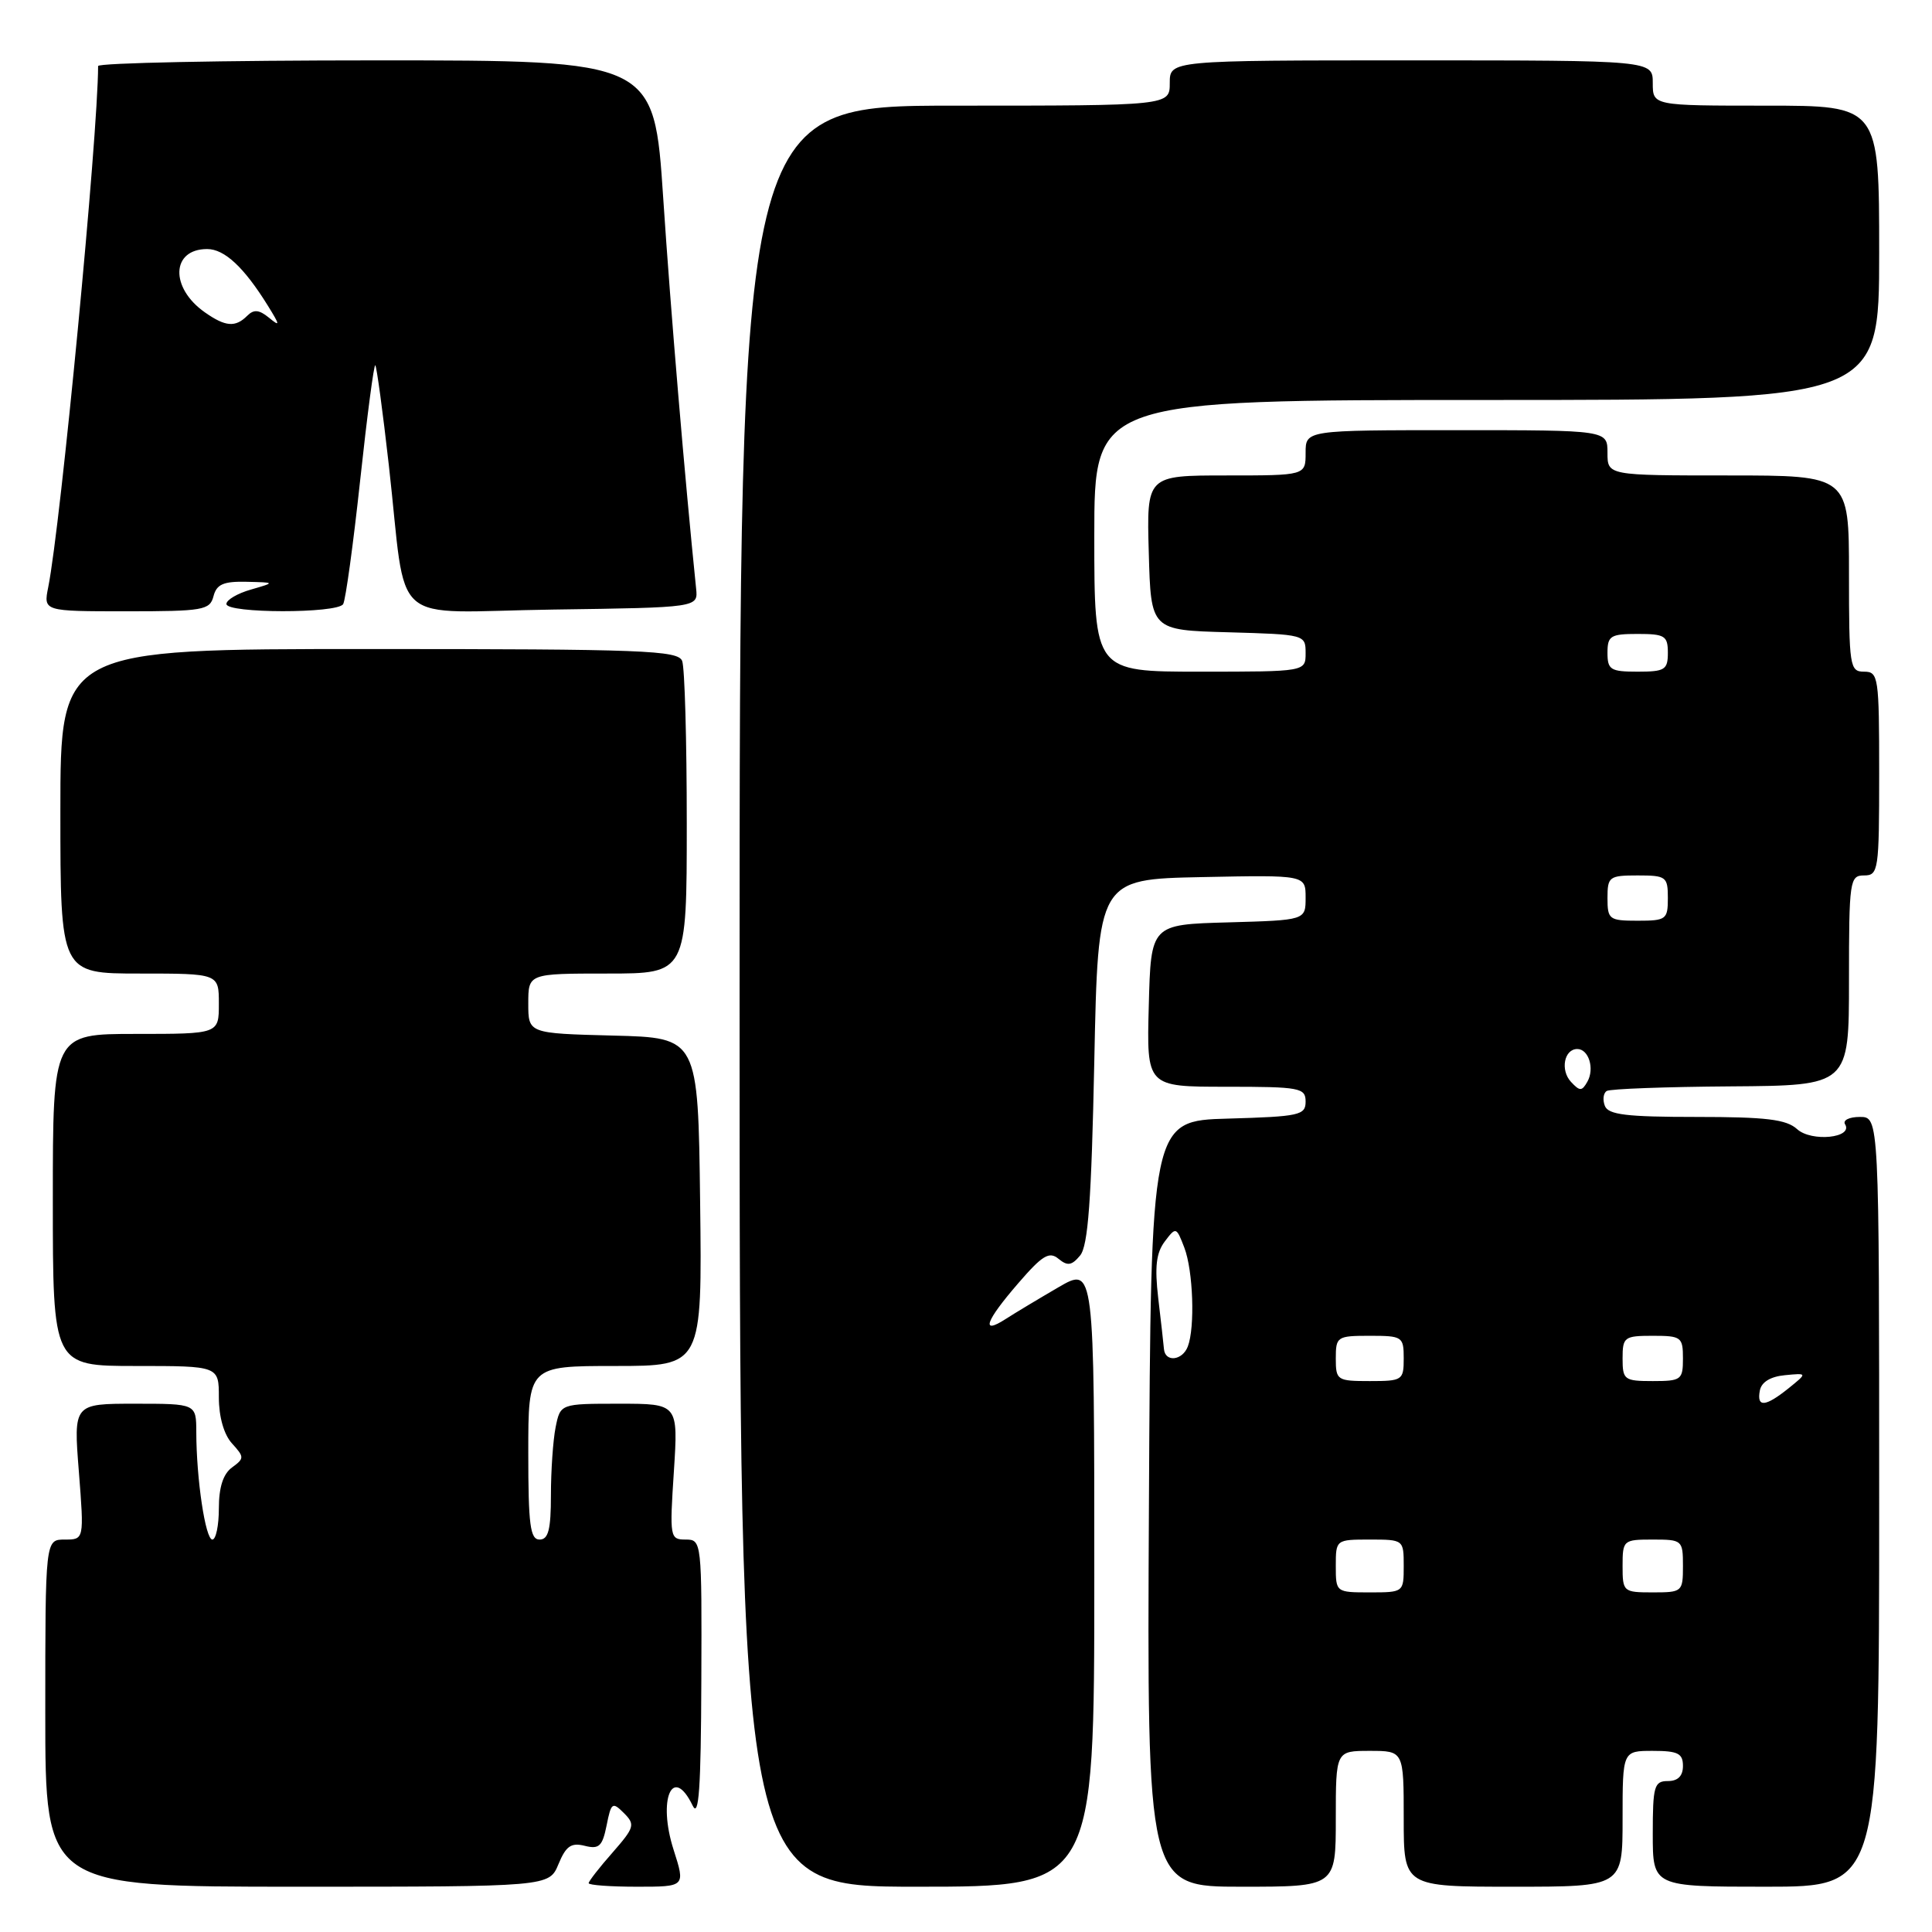 <?xml version="1.0" encoding="UTF-8" standalone="no"?>
<!DOCTYPE svg PUBLIC "-//W3C//DTD SVG 1.1//EN" "http://www.w3.org/Graphics/SVG/1.1/DTD/svg11.dtd" >
<svg xmlns="http://www.w3.org/2000/svg" xmlns:xlink="http://www.w3.org/1999/xlink" version="1.1" viewBox="0 0 256 256">
 <g >
 <path fill="currentColor"
d=" M 74.00 247.01 C 74.99 244.61 75.68 244.13 77.48 244.58 C 79.38 245.06 79.82 244.65 80.38 241.87 C 80.98 238.84 81.15 238.72 82.67 240.24 C 84.19 241.76 84.08 242.14 81.16 245.48 C 79.42 247.45 78.00 249.28 78.00 249.53 C 78.00 249.79 80.88 250.00 84.41 250.00 C 90.82 250.00 90.82 250.00 89.26 245.12 C 87.11 238.42 89.12 233.75 91.78 239.25 C 92.60 240.96 92.88 236.99 92.93 222.75 C 93.00 204.21 92.98 204.00 90.85 204.00 C 88.77 204.00 88.72 203.72 89.29 195.00 C 89.87 186.00 89.87 186.00 82.06 186.00 C 74.25 186.00 74.25 186.00 73.62 189.13 C 73.28 190.84 73.00 194.89 73.00 198.13 C 73.00 202.68 72.66 204.00 71.50 204.00 C 70.25 204.00 70.00 202.06 70.00 192.50 C 70.00 181.00 70.00 181.00 81.52 181.00 C 93.04 181.00 93.04 181.00 92.77 159.25 C 92.50 137.50 92.50 137.50 81.25 137.22 C 70.00 136.93 70.00 136.93 70.00 132.97 C 70.00 129.00 70.00 129.00 80.50 129.00 C 91.00 129.00 91.00 129.00 91.00 109.08 C 91.00 98.13 90.73 88.45 90.39 87.58 C 89.85 86.18 85.26 86.00 48.89 86.00 C 8.00 86.00 8.00 86.00 8.00 107.50 C 8.00 129.00 8.00 129.00 18.50 129.00 C 29.00 129.00 29.00 129.00 29.00 133.00 C 29.00 137.00 29.00 137.00 18.00 137.00 C 7.00 137.00 7.00 137.00 7.00 159.00 C 7.00 181.00 7.00 181.00 18.00 181.00 C 29.00 181.00 29.00 181.00 29.00 185.17 C 29.00 187.73 29.67 190.09 30.74 191.26 C 32.39 193.08 32.39 193.24 30.74 194.45 C 29.57 195.30 29.00 197.08 29.00 199.86 C 29.00 202.14 28.61 204.00 28.14 204.00 C 27.22 204.00 26.02 195.98 26.01 189.75 C 26.00 186.00 26.00 186.00 17.87 186.00 C 9.74 186.00 9.74 186.00 10.45 195.00 C 11.15 204.00 11.15 204.00 8.58 204.00 C 6.00 204.00 6.00 204.00 6.00 227.00 C 6.00 250.00 6.00 250.00 39.38 250.00 C 72.76 250.00 72.76 250.00 74.00 247.01 Z  M 145.00 208.90 C 145.00 167.81 145.00 167.81 140.25 170.57 C 137.64 172.09 134.49 173.98 133.25 174.78 C 129.91 176.93 130.57 175.07 134.92 170.04 C 138.12 166.33 139.03 165.78 140.26 166.80 C 141.45 167.78 142.01 167.70 143.12 166.36 C 144.18 165.09 144.62 159.06 145.00 140.60 C 145.50 116.50 145.50 116.50 159.25 116.22 C 173.00 115.94 173.00 115.94 173.00 118.94 C 173.00 121.93 173.00 121.93 162.75 122.22 C 152.50 122.50 152.50 122.50 152.22 133.25 C 151.93 144.00 151.93 144.00 162.47 144.00 C 172.27 144.00 173.00 144.14 173.00 145.97 C 173.00 147.77 172.18 147.95 162.75 148.22 C 152.50 148.50 152.50 148.50 152.24 199.25 C 151.98 250.00 151.98 250.00 164.49 250.00 C 177.00 250.00 177.00 250.00 177.00 241.00 C 177.00 232.00 177.00 232.00 181.50 232.00 C 186.00 232.00 186.00 232.00 186.00 241.00 C 186.00 250.00 186.00 250.00 200.50 250.00 C 215.00 250.00 215.00 250.00 215.00 241.00 C 215.00 232.00 215.00 232.00 219.00 232.00 C 222.33 232.00 223.00 232.33 223.00 234.00 C 223.00 235.33 222.33 236.00 221.00 236.00 C 219.19 236.00 219.00 236.67 219.00 243.00 C 219.00 250.00 219.00 250.00 234.00 250.00 C 249.00 250.00 249.00 250.00 249.00 199.00 C 249.00 148.00 249.00 148.00 246.44 148.00 C 245.03 148.00 244.15 148.44 244.48 148.97 C 245.60 150.78 240.04 151.35 238.13 149.62 C 236.70 148.32 234.03 148.00 224.78 148.00 C 215.53 148.00 213.10 147.71 212.65 146.53 C 212.34 145.72 212.45 144.84 212.90 144.56 C 213.35 144.28 220.76 144.01 229.36 143.95 C 245.00 143.84 245.00 143.84 245.00 129.92 C 245.00 116.67 245.10 116.00 247.00 116.00 C 248.90 116.00 249.00 115.33 249.00 102.50 C 249.00 89.67 248.90 89.00 247.00 89.00 C 245.10 89.00 245.00 88.33 245.00 76.00 C 245.00 63.00 245.00 63.00 229.00 63.00 C 213.00 63.00 213.00 63.00 213.00 60.00 C 213.00 57.00 213.00 57.00 193.00 57.00 C 173.00 57.00 173.00 57.00 173.00 60.00 C 173.00 63.00 173.00 63.00 162.47 63.00 C 151.93 63.00 151.93 63.00 152.22 73.25 C 152.50 83.50 152.50 83.50 162.75 83.78 C 172.90 84.07 173.00 84.09 173.00 86.53 C 173.00 89.00 173.00 89.00 159.00 89.00 C 145.00 89.00 145.00 89.00 145.00 71.00 C 145.00 53.00 145.00 53.00 197.00 53.00 C 249.00 53.00 249.00 53.00 249.00 33.50 C 249.00 14.00 249.00 14.00 234.00 14.00 C 219.00 14.00 219.00 14.00 219.00 11.00 C 219.00 8.00 219.00 8.00 187.00 8.00 C 155.00 8.00 155.00 8.00 155.00 11.00 C 155.00 14.00 155.00 14.00 126.50 14.00 C 98.00 14.00 98.00 14.00 98.00 132.00 C 98.00 250.00 98.00 250.00 121.50 250.00 C 145.00 250.00 145.00 250.00 145.00 208.90 Z  M 28.29 79.00 C 28.70 77.42 29.61 77.02 32.66 77.09 C 36.50 77.18 36.50 77.18 33.25 78.12 C 31.46 78.63 30.00 79.49 30.00 80.03 C 30.00 81.29 44.69 81.31 45.47 80.05 C 45.79 79.53 46.81 72.12 47.73 63.58 C 48.65 55.05 49.55 48.22 49.73 48.40 C 49.91 48.58 50.72 54.53 51.52 61.62 C 54.01 83.62 51.13 81.08 73.30 80.77 C 92.50 80.50 92.50 80.50 92.24 78.00 C 90.74 63.36 88.86 41.12 87.88 26.25 C 86.67 8.00 86.67 8.00 49.84 8.00 C 29.58 8.00 13.00 8.34 13.00 8.75 C 12.98 18.01 8.05 69.51 6.39 77.81 C 5.75 81.00 5.75 81.00 16.76 81.00 C 26.93 81.00 27.81 80.85 28.29 79.00 Z  M 177.00 207.50 C 177.00 204.02 177.02 204.00 181.50 204.00 C 185.98 204.00 186.00 204.02 186.00 207.50 C 186.00 210.98 185.98 211.00 181.50 211.00 C 177.02 211.00 177.00 210.98 177.00 207.50 Z  M 215.00 207.50 C 215.00 204.08 215.10 204.00 219.00 204.00 C 222.90 204.00 223.00 204.08 223.00 207.50 C 223.00 210.92 222.90 211.00 219.00 211.00 C 215.10 211.00 215.00 210.92 215.00 207.50 Z  M 233.19 184.25 C 233.40 183.13 234.60 182.40 236.51 182.22 C 239.50 181.93 239.50 181.93 237.00 183.95 C 233.91 186.43 232.75 186.53 233.19 184.25 Z  M 177.00 180.00 C 177.00 177.11 177.17 177.00 181.50 177.00 C 185.83 177.00 186.00 177.11 186.00 180.00 C 186.00 182.89 185.83 183.00 181.50 183.00 C 177.17 183.00 177.00 182.89 177.00 180.00 Z  M 215.00 180.00 C 215.00 177.17 215.22 177.00 219.00 177.00 C 222.78 177.00 223.00 177.17 223.00 180.00 C 223.00 182.83 222.78 183.00 219.00 183.00 C 215.22 183.00 215.00 182.83 215.00 180.00 Z  M 154.23 178.75 C 154.17 178.06 153.83 175.03 153.47 172.00 C 152.99 167.86 153.20 166.01 154.34 164.50 C 155.82 162.54 155.87 162.56 156.93 165.32 C 158.10 168.38 158.36 175.89 157.39 178.42 C 156.67 180.30 154.38 180.54 154.23 178.75 Z  M 208.16 143.35 C 206.72 141.79 207.26 139.00 209.00 139.00 C 210.51 139.00 211.32 141.61 210.33 143.34 C 209.61 144.61 209.33 144.61 208.16 143.35 Z  M 213.00 119.00 C 213.00 116.17 213.22 116.00 217.00 116.00 C 220.78 116.00 221.00 116.17 221.00 119.00 C 221.00 121.83 220.78 122.00 217.00 122.00 C 213.22 122.00 213.00 121.83 213.00 119.00 Z  M 213.00 86.50 C 213.00 84.25 213.40 84.00 217.00 84.00 C 220.60 84.00 221.00 84.25 221.00 86.50 C 221.00 88.75 220.60 89.00 217.00 89.00 C 213.40 89.00 213.00 88.75 213.00 86.50 Z  M 27.15 41.39 C 22.50 38.13 22.68 33.00 27.45 33.00 C 29.75 33.00 32.34 35.42 35.49 40.50 C 37.12 43.13 37.14 43.33 35.63 42.09 C 34.33 41.03 33.63 40.97 32.76 41.84 C 31.19 43.41 29.87 43.30 27.15 41.39 Z "/>
</g>
</svg>